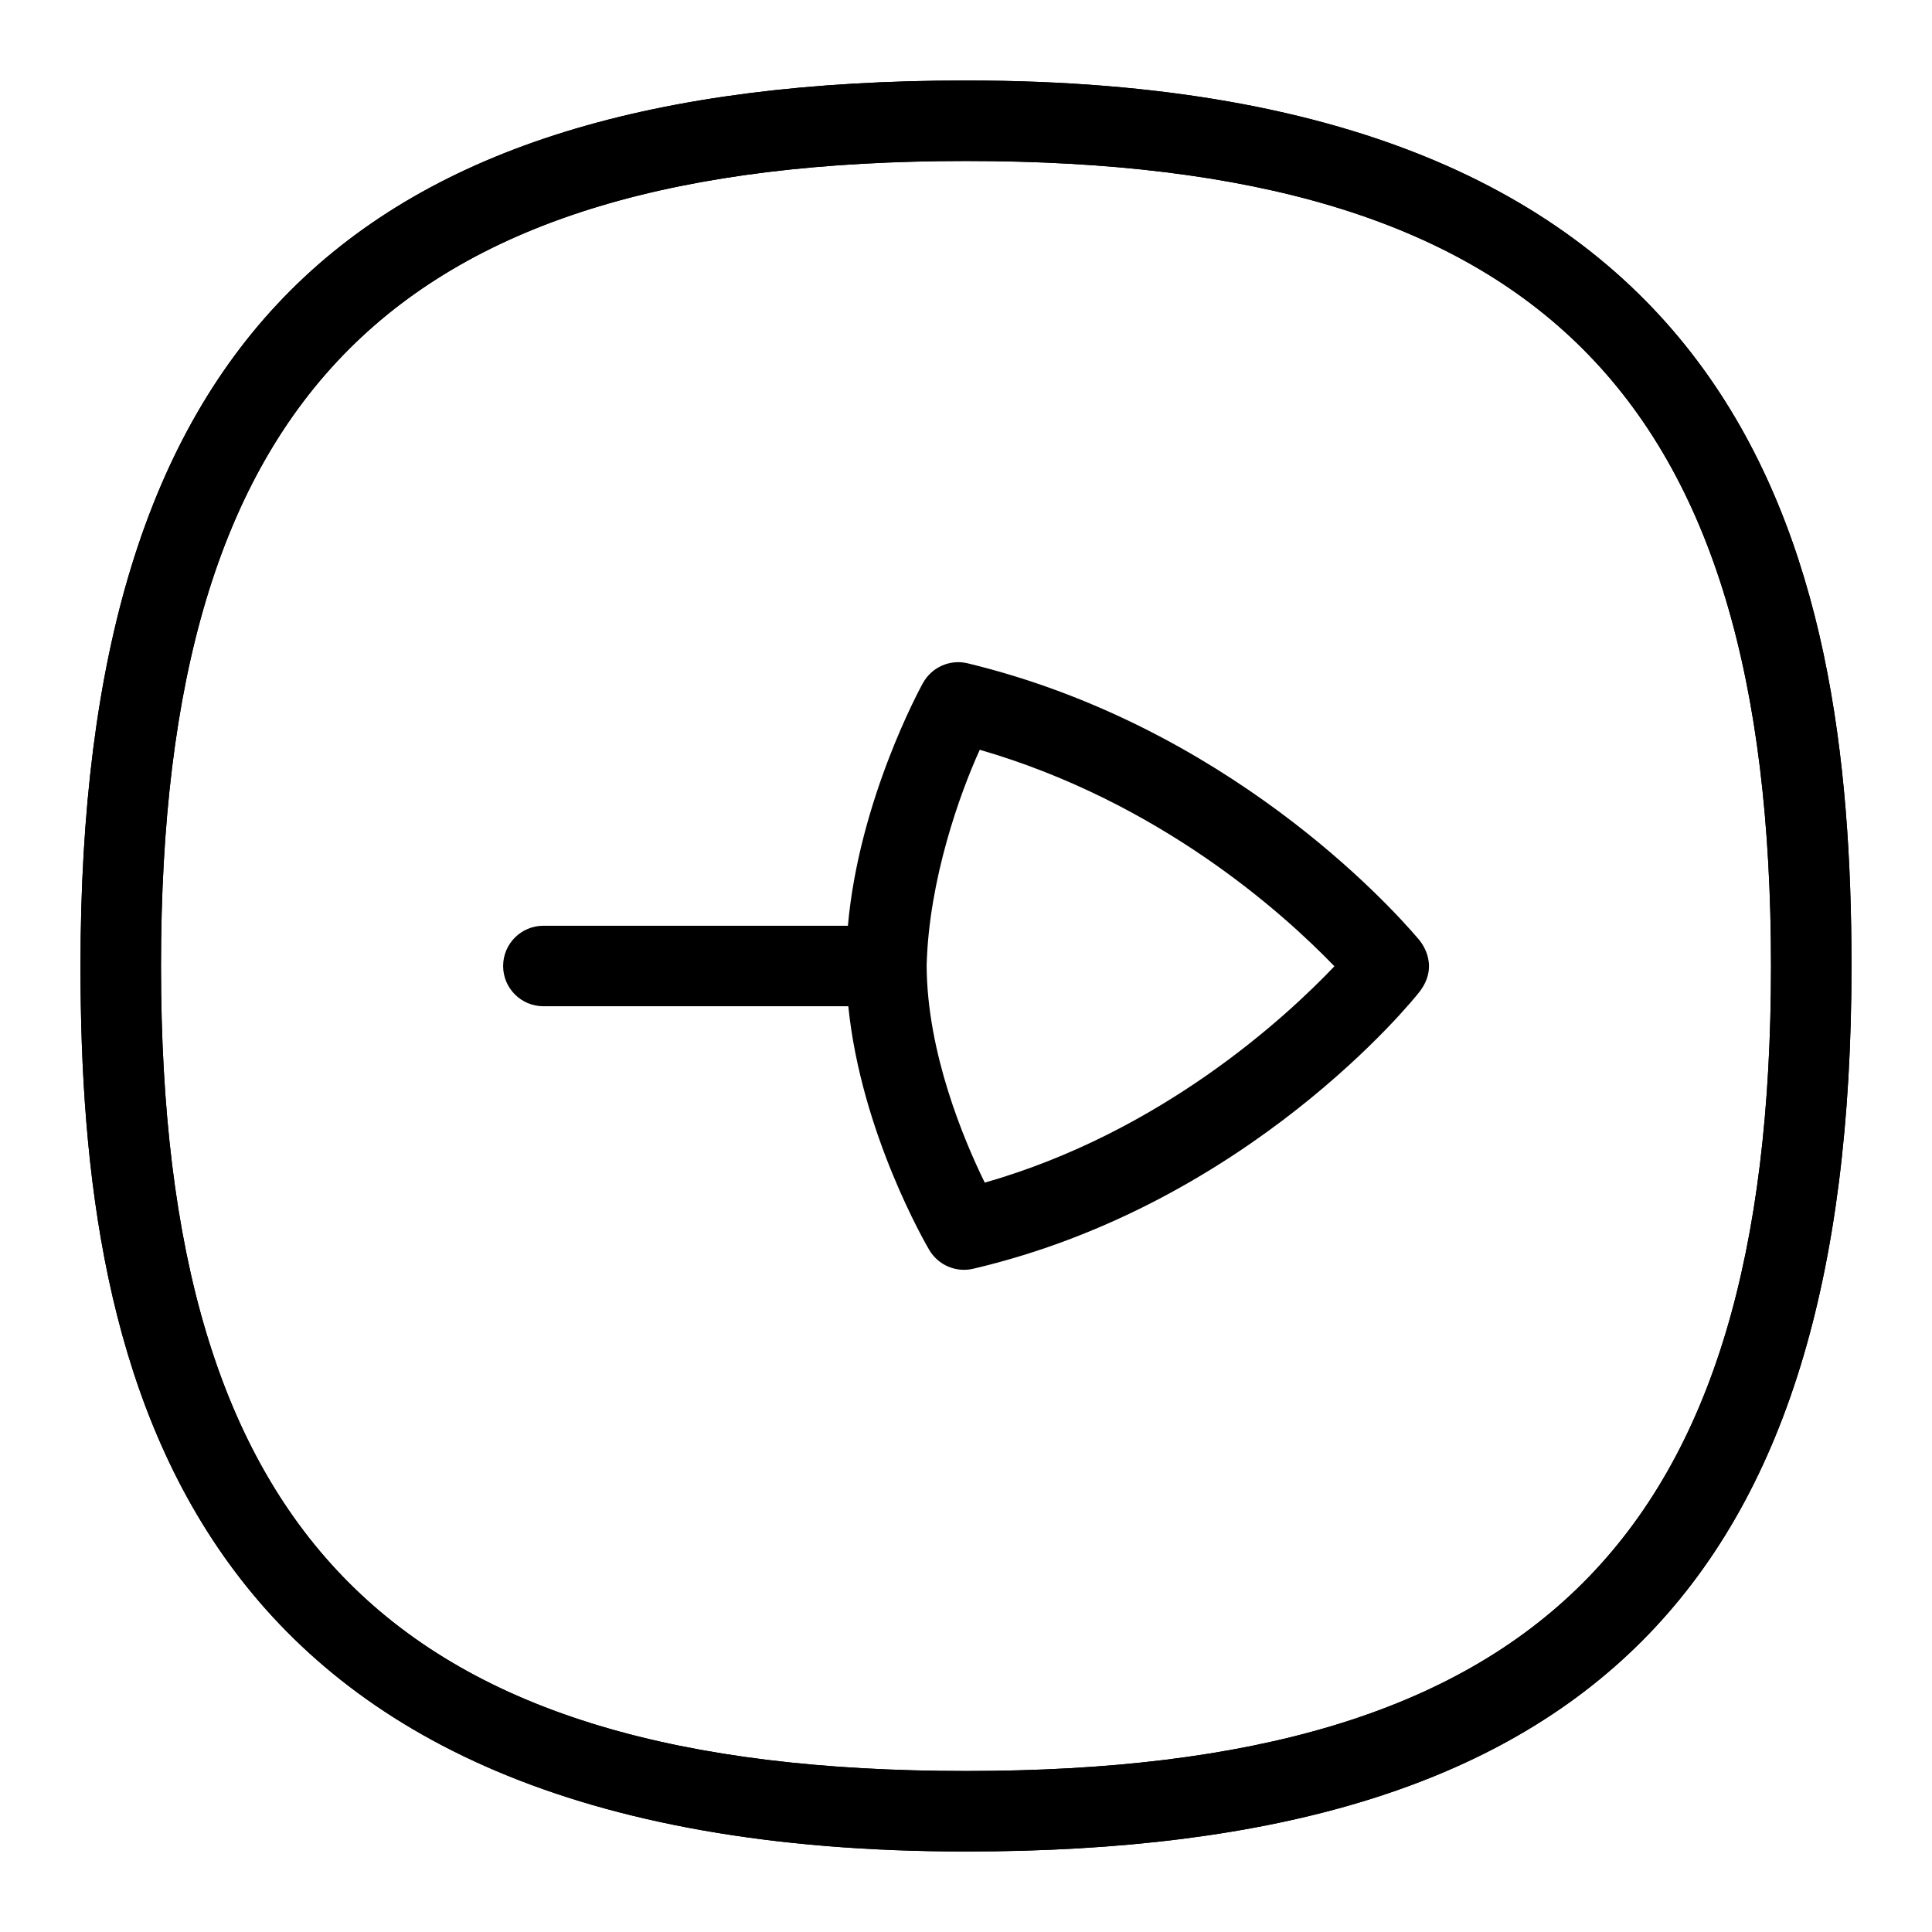 <?xml version="1.0" encoding="UTF-8"?>
<svg xmlns="http://www.w3.org/2000/svg" id="Layer_1" data-name="Layer 1" viewBox="0 0 24 24">
  <path d="M1,12c0,5.122,1.25,11,11,11,7.71,0,11-3.29,11-11,0-5.122-1.25-11-11-11C4.29,1,1,4.29,1,12Zm21,0c0,7.103-2.897,10-10,10S2,19.103,2,12,4.897,2,12,2s10,2.897,10,10Z"/>
  <g>
    <path d="M1,12c0,5.122,1.25,11,11,11,7.71,0,11-3.29,11-11,0-5.122-1.25-11-11-11C4.29,1,1,4.29,1,12Zm21,0c0,7.103-2.897,10-10,10S2,19.103,2,12,4.897,2,12,2s10,2.897,10,10Z"/>
    <path d="M11.466,8.483c-.035,.064-.794,1.452-.933,3.017h-3.783c-.276,0-.5,.224-.5,.5s.224,.5,.5,.5h3.788c.159,1.575,.968,2.964,1.006,3.028,.111,.188,.332,.283,.545,.233,3.415-.8,5.47-3.339,5.552-3.45,.255-.344-.01-.634-.022-.648-.371-.436-2.386-2.646-5.598-3.423-.219-.053-.446,.047-.555,.244Zm5.111,3.52c-.605,.636-2.152,2.063-4.344,2.688-.259-.528-.717-1.614-.722-2.697,.028-1.071,.416-2.144,.66-2.68,2.229,.646,3.763,2.023,4.405,2.689Z"/>
  </g>
</svg>
